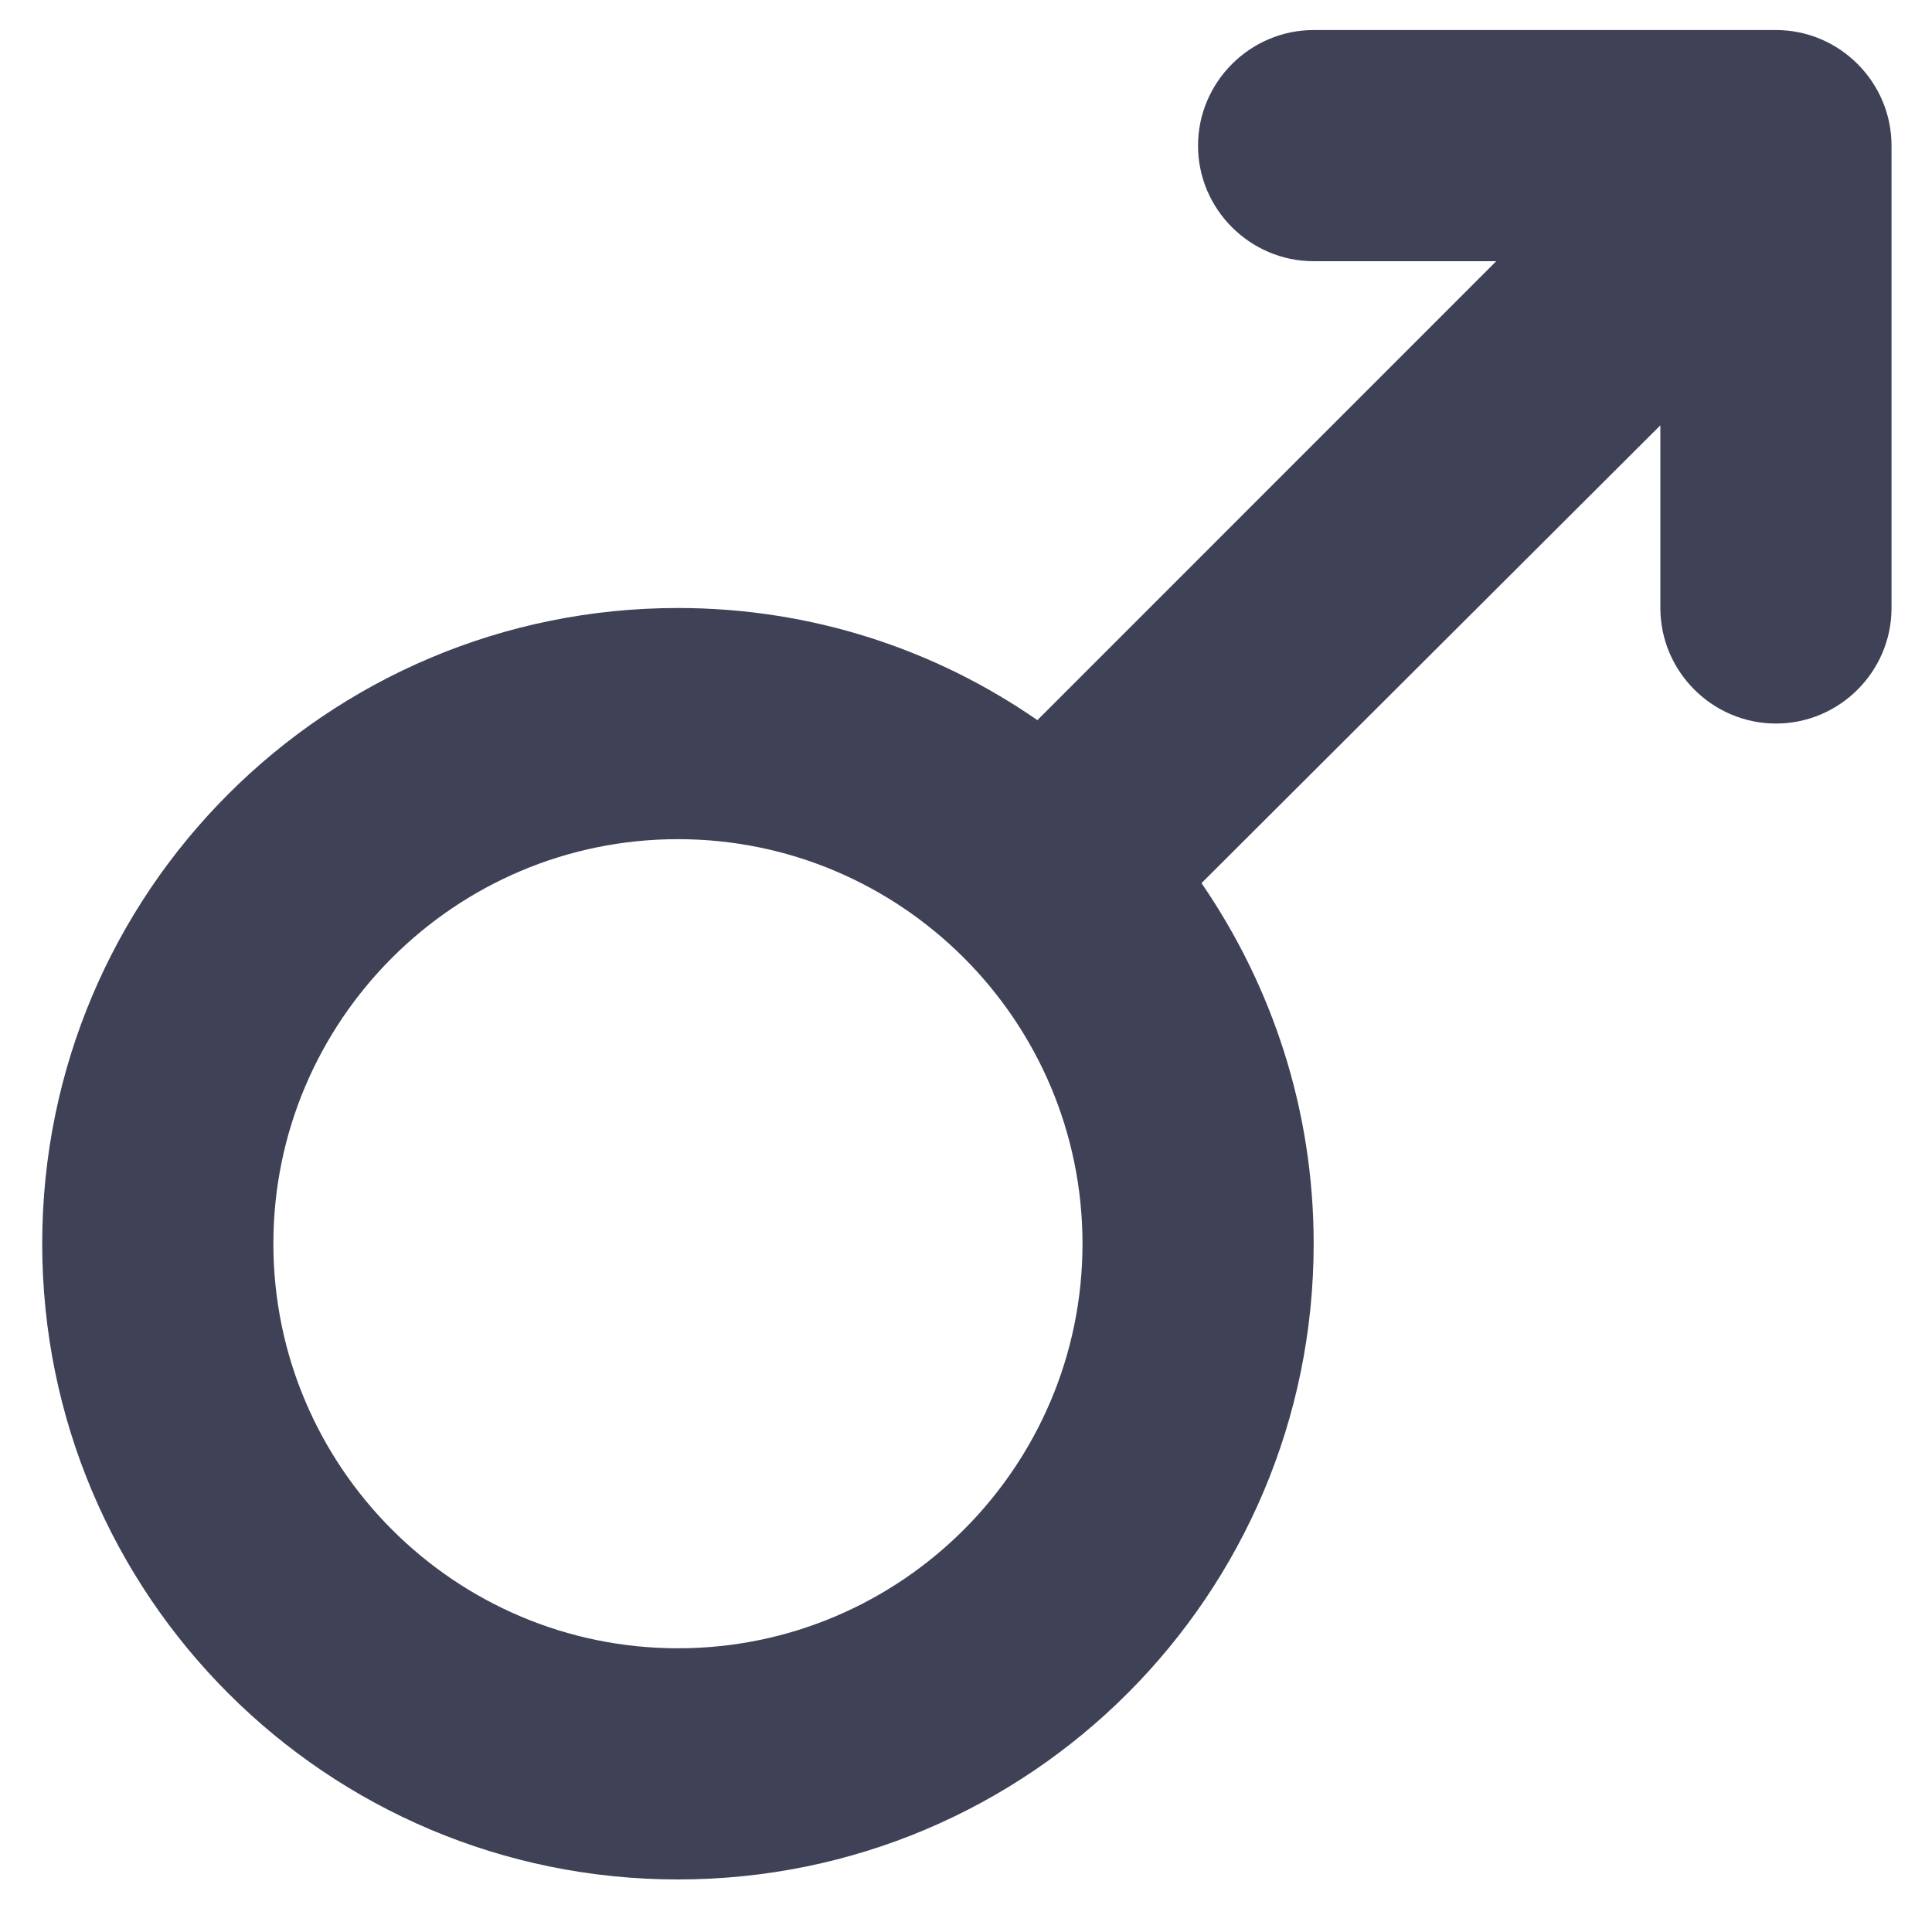 <svg width="20" height="20" viewBox="0 0 20 20" fill="none" xmlns="http://www.w3.org/2000/svg">
<path d="M18.385 0.311L13.599 0.311C12.941 0.311 12.402 0.85 12.402 1.508C12.402 2.166 12.941 2.704 13.599 2.704H15.489L10.739 7.455C9.686 6.725 8.406 6.294 7.018 6.294C3.38 6.294 0.437 9.237 0.437 12.875C0.437 16.512 3.38 19.456 7.018 19.456C10.655 19.456 13.599 16.512 13.599 12.875C13.599 11.487 13.168 10.207 12.438 9.142L17.188 4.403V6.294C17.188 6.952 17.727 7.49 18.385 7.49C19.043 7.49 19.581 6.952 19.581 6.294V1.508C19.581 0.85 19.043 0.311 18.385 0.311ZM7.018 17.063C4.709 17.063 2.83 15.184 2.83 12.875C2.83 10.566 4.709 8.687 7.018 8.687C9.327 8.687 11.206 10.566 11.206 12.875C11.206 15.184 9.327 17.063 7.018 17.063Z" fill="#3F4156"/>
</svg>
